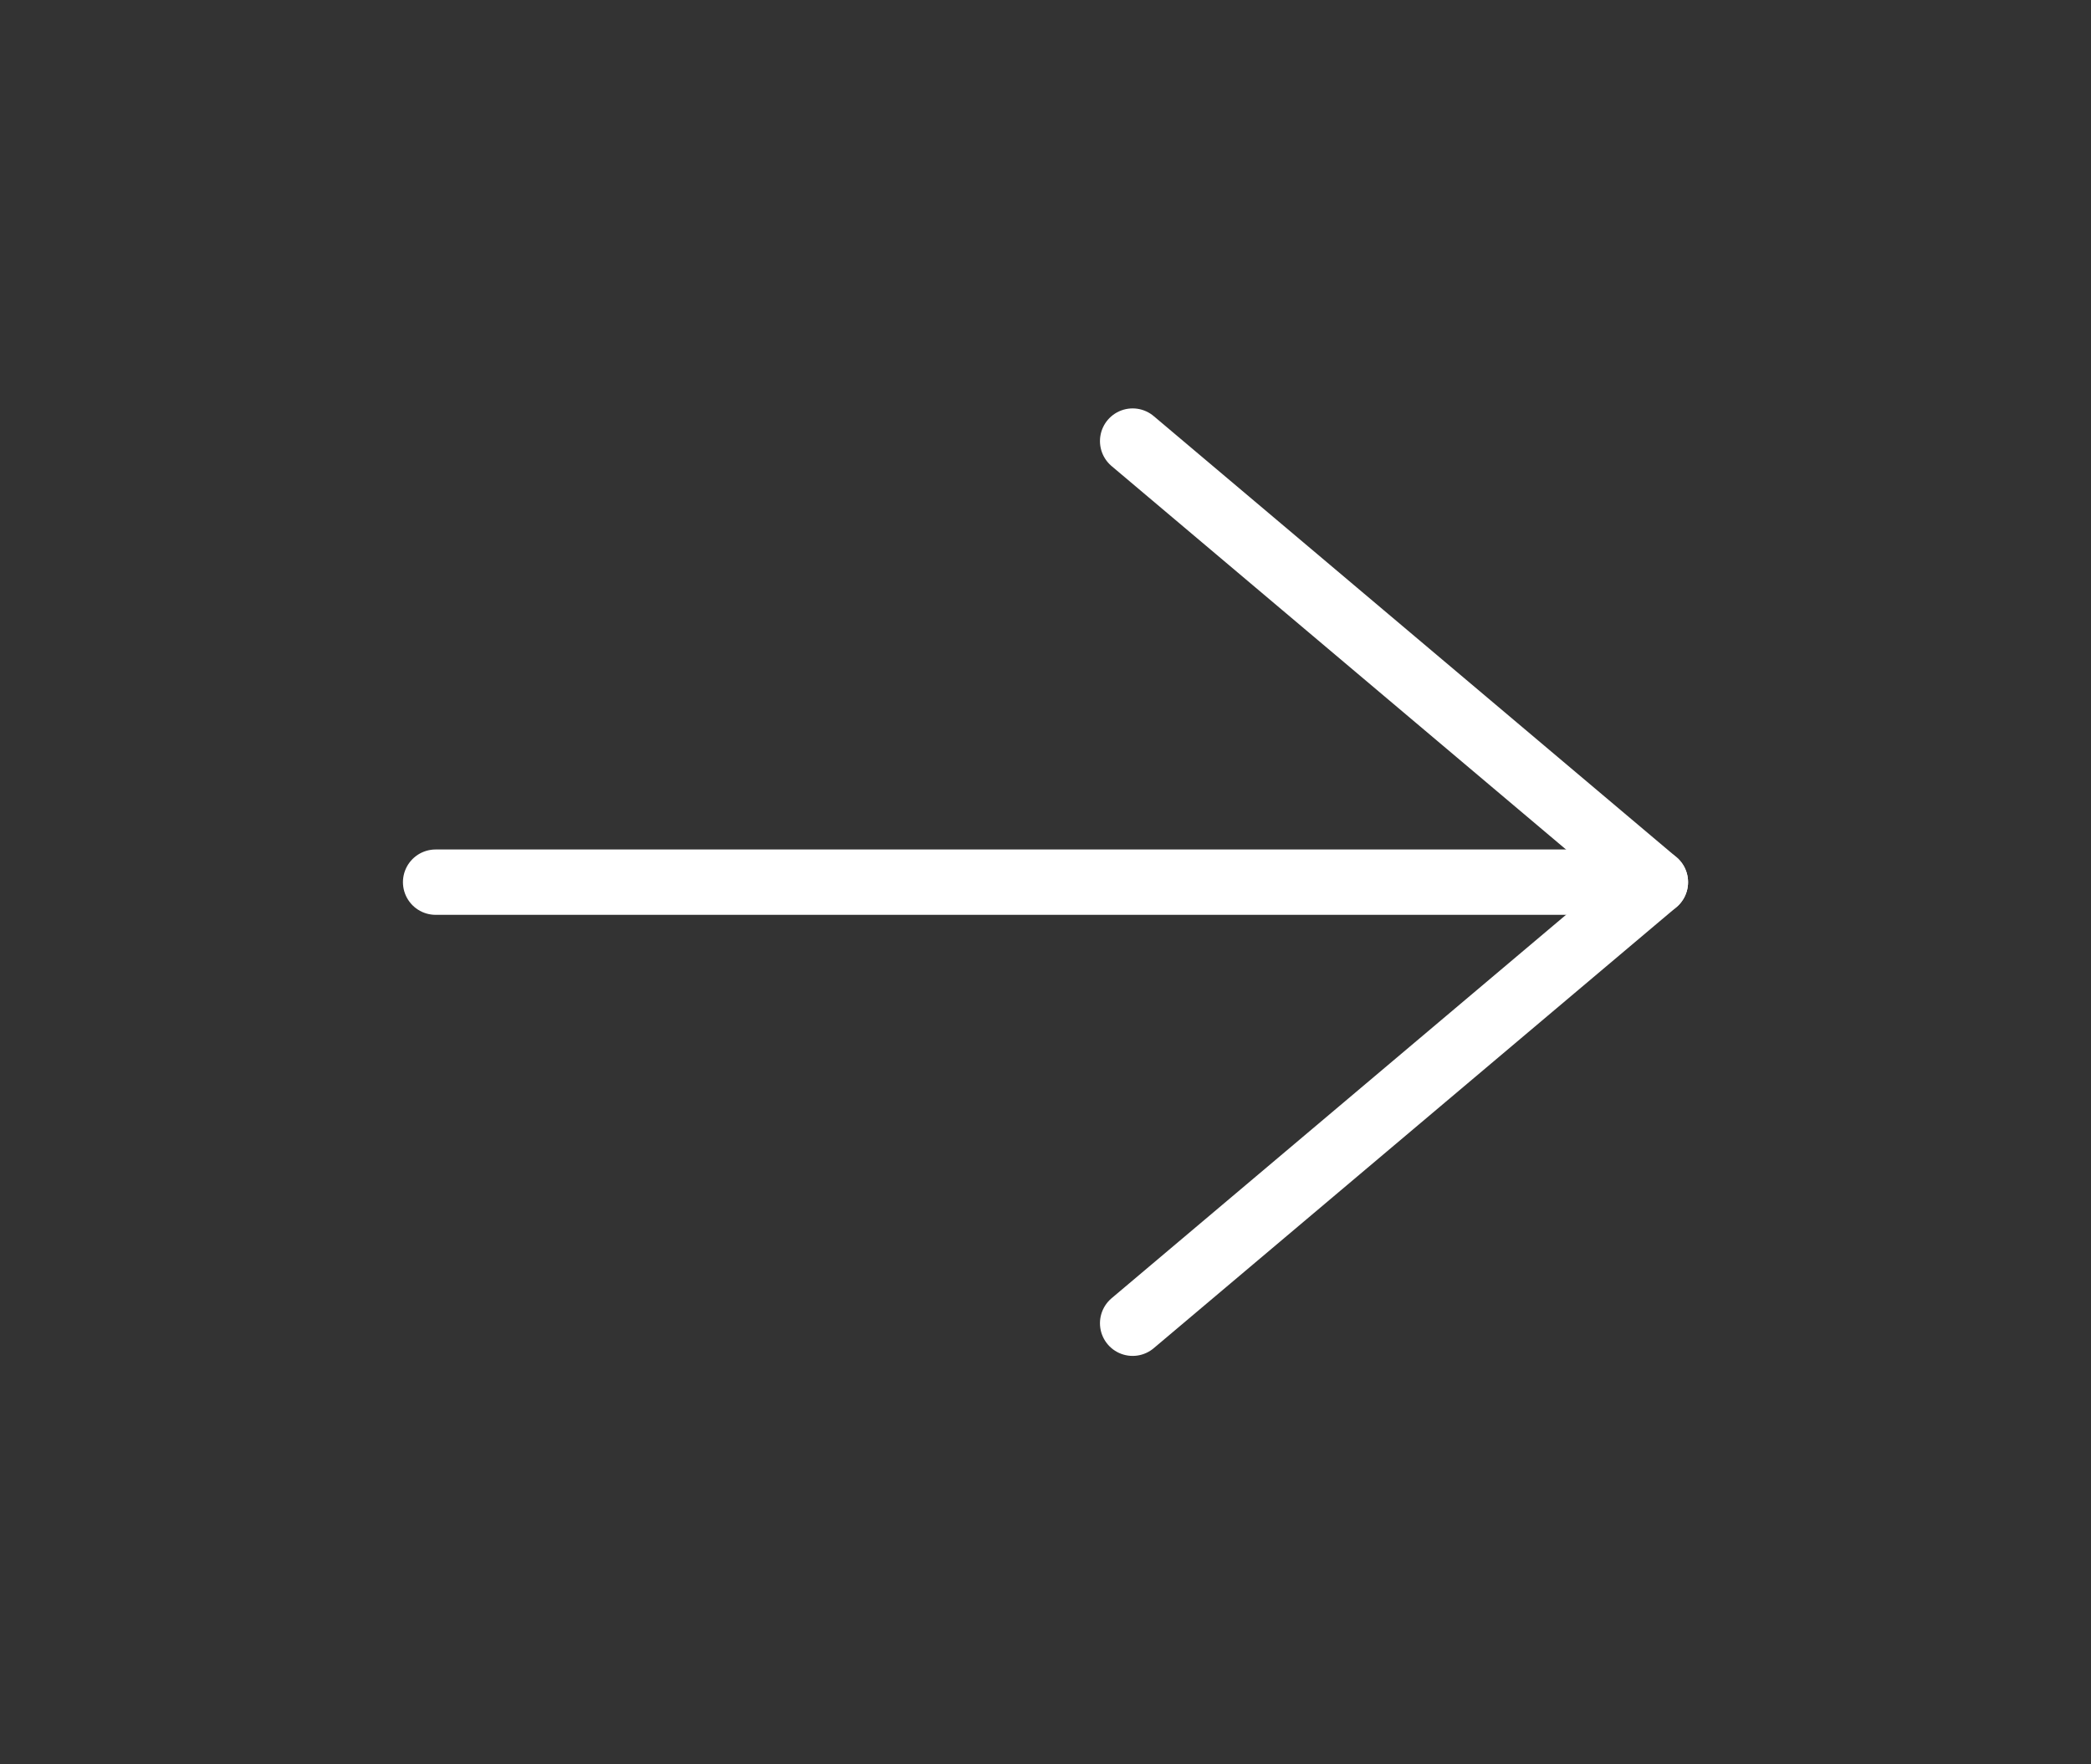 <svg width="64" height="54" viewBox="0 0 64 54" fill="none" xmlns="http://www.w3.org/2000/svg">
<rect x="0" y="0" width="64" height="54" fill="#333333" stroke="none"/>
<path d="M13.333 27H50.667" stroke="white" stroke-width="2" stroke-linecap="round" stroke-linejoin="round"/>
<path d="M34.667 13.5L50.667 27L34.667 40.5" stroke="white" stroke-width="2" stroke-linecap="round" stroke-linejoin="round"/>
</svg>

